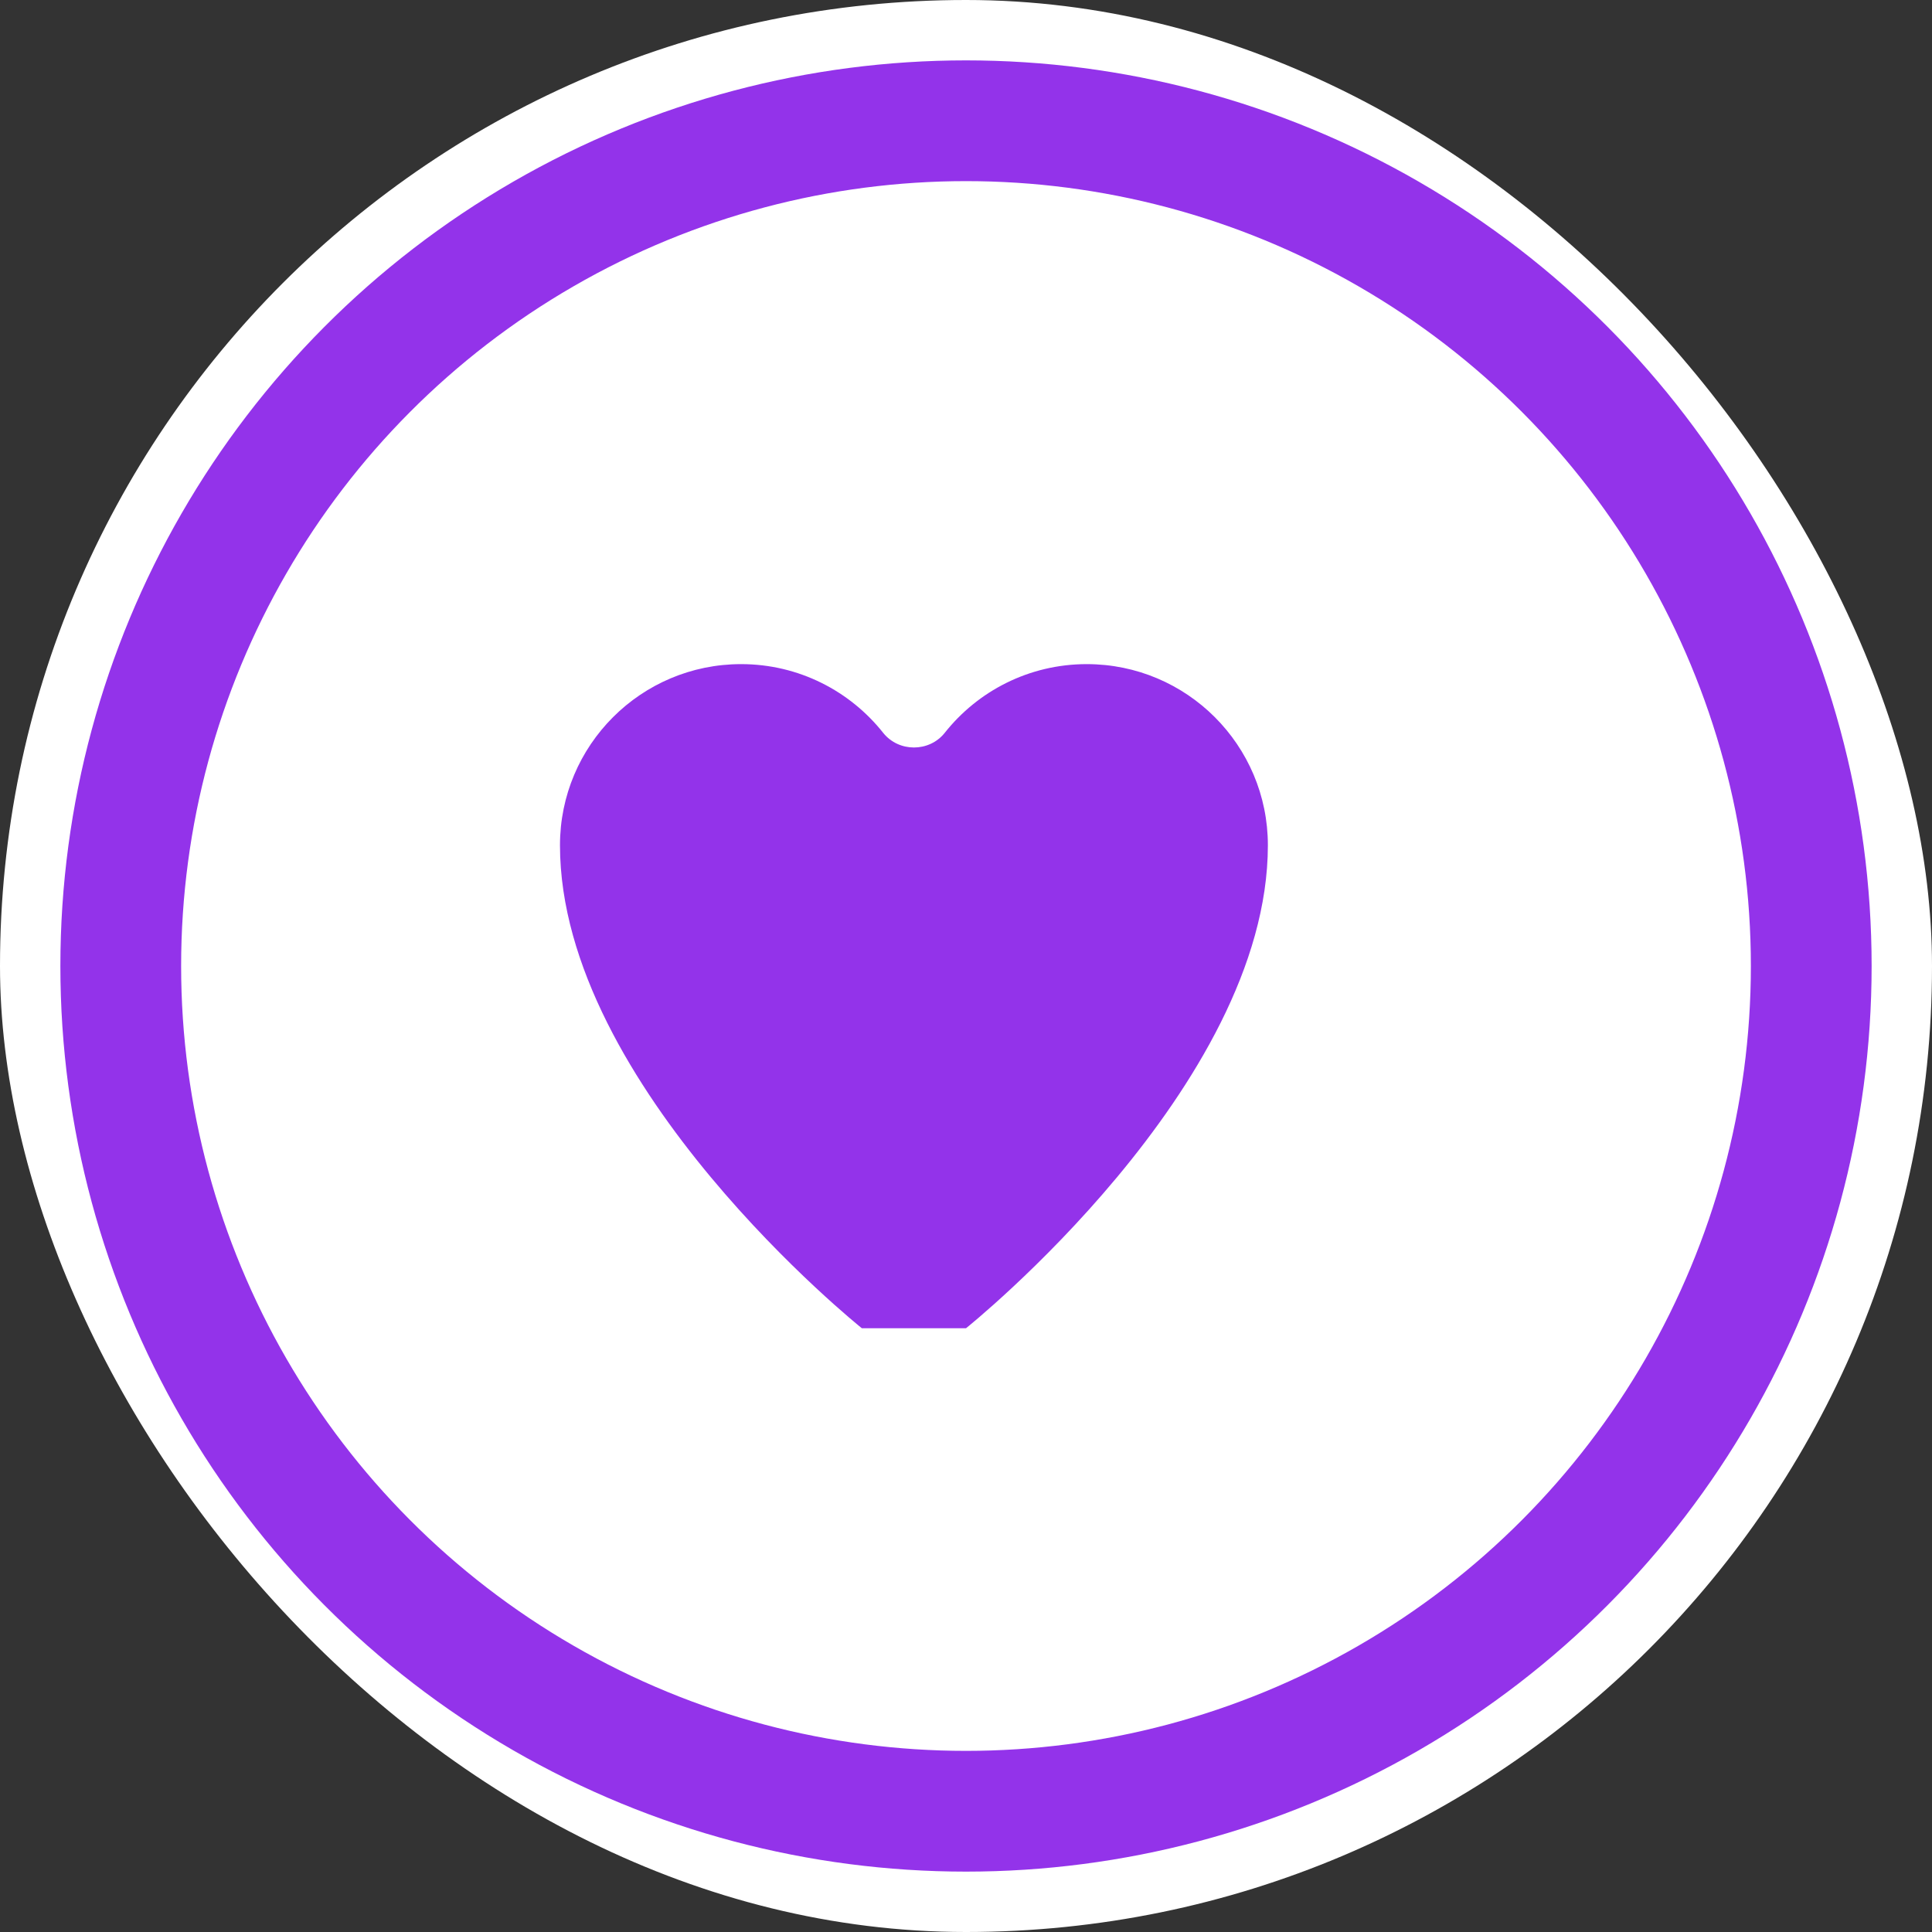 <svg width="32" height="32" viewBox="0 0 32 32" xmlns="http://www.w3.org/2000/svg">
  <rect x="0" y="0" width="32" height="32" fill="#333333" stroke="none"/>
  <!-- White background with circle -->
  <rect width="32" height="32" rx="16" fill="white"/>
  <circle cx="16" cy="16" r="14" fill="white" stroke="#9333EA" stroke-width="2"/>
  
  <!-- Stylized Purple Heart -->
  <path d="M16 22C16 22 21 18 21 14C21 12.343 19.657 11 18 11C17.044 11 16.193 11.447 15.644 12.143C15.386 12.46 14.89 12.46 14.632 12.143C14.082 11.447 13.231 11 12.275 11C10.618 11 9.275 12.343 9.275 14C9.275 18 14.275 22 14.275 22" fill="#9333EA"/>
</svg>